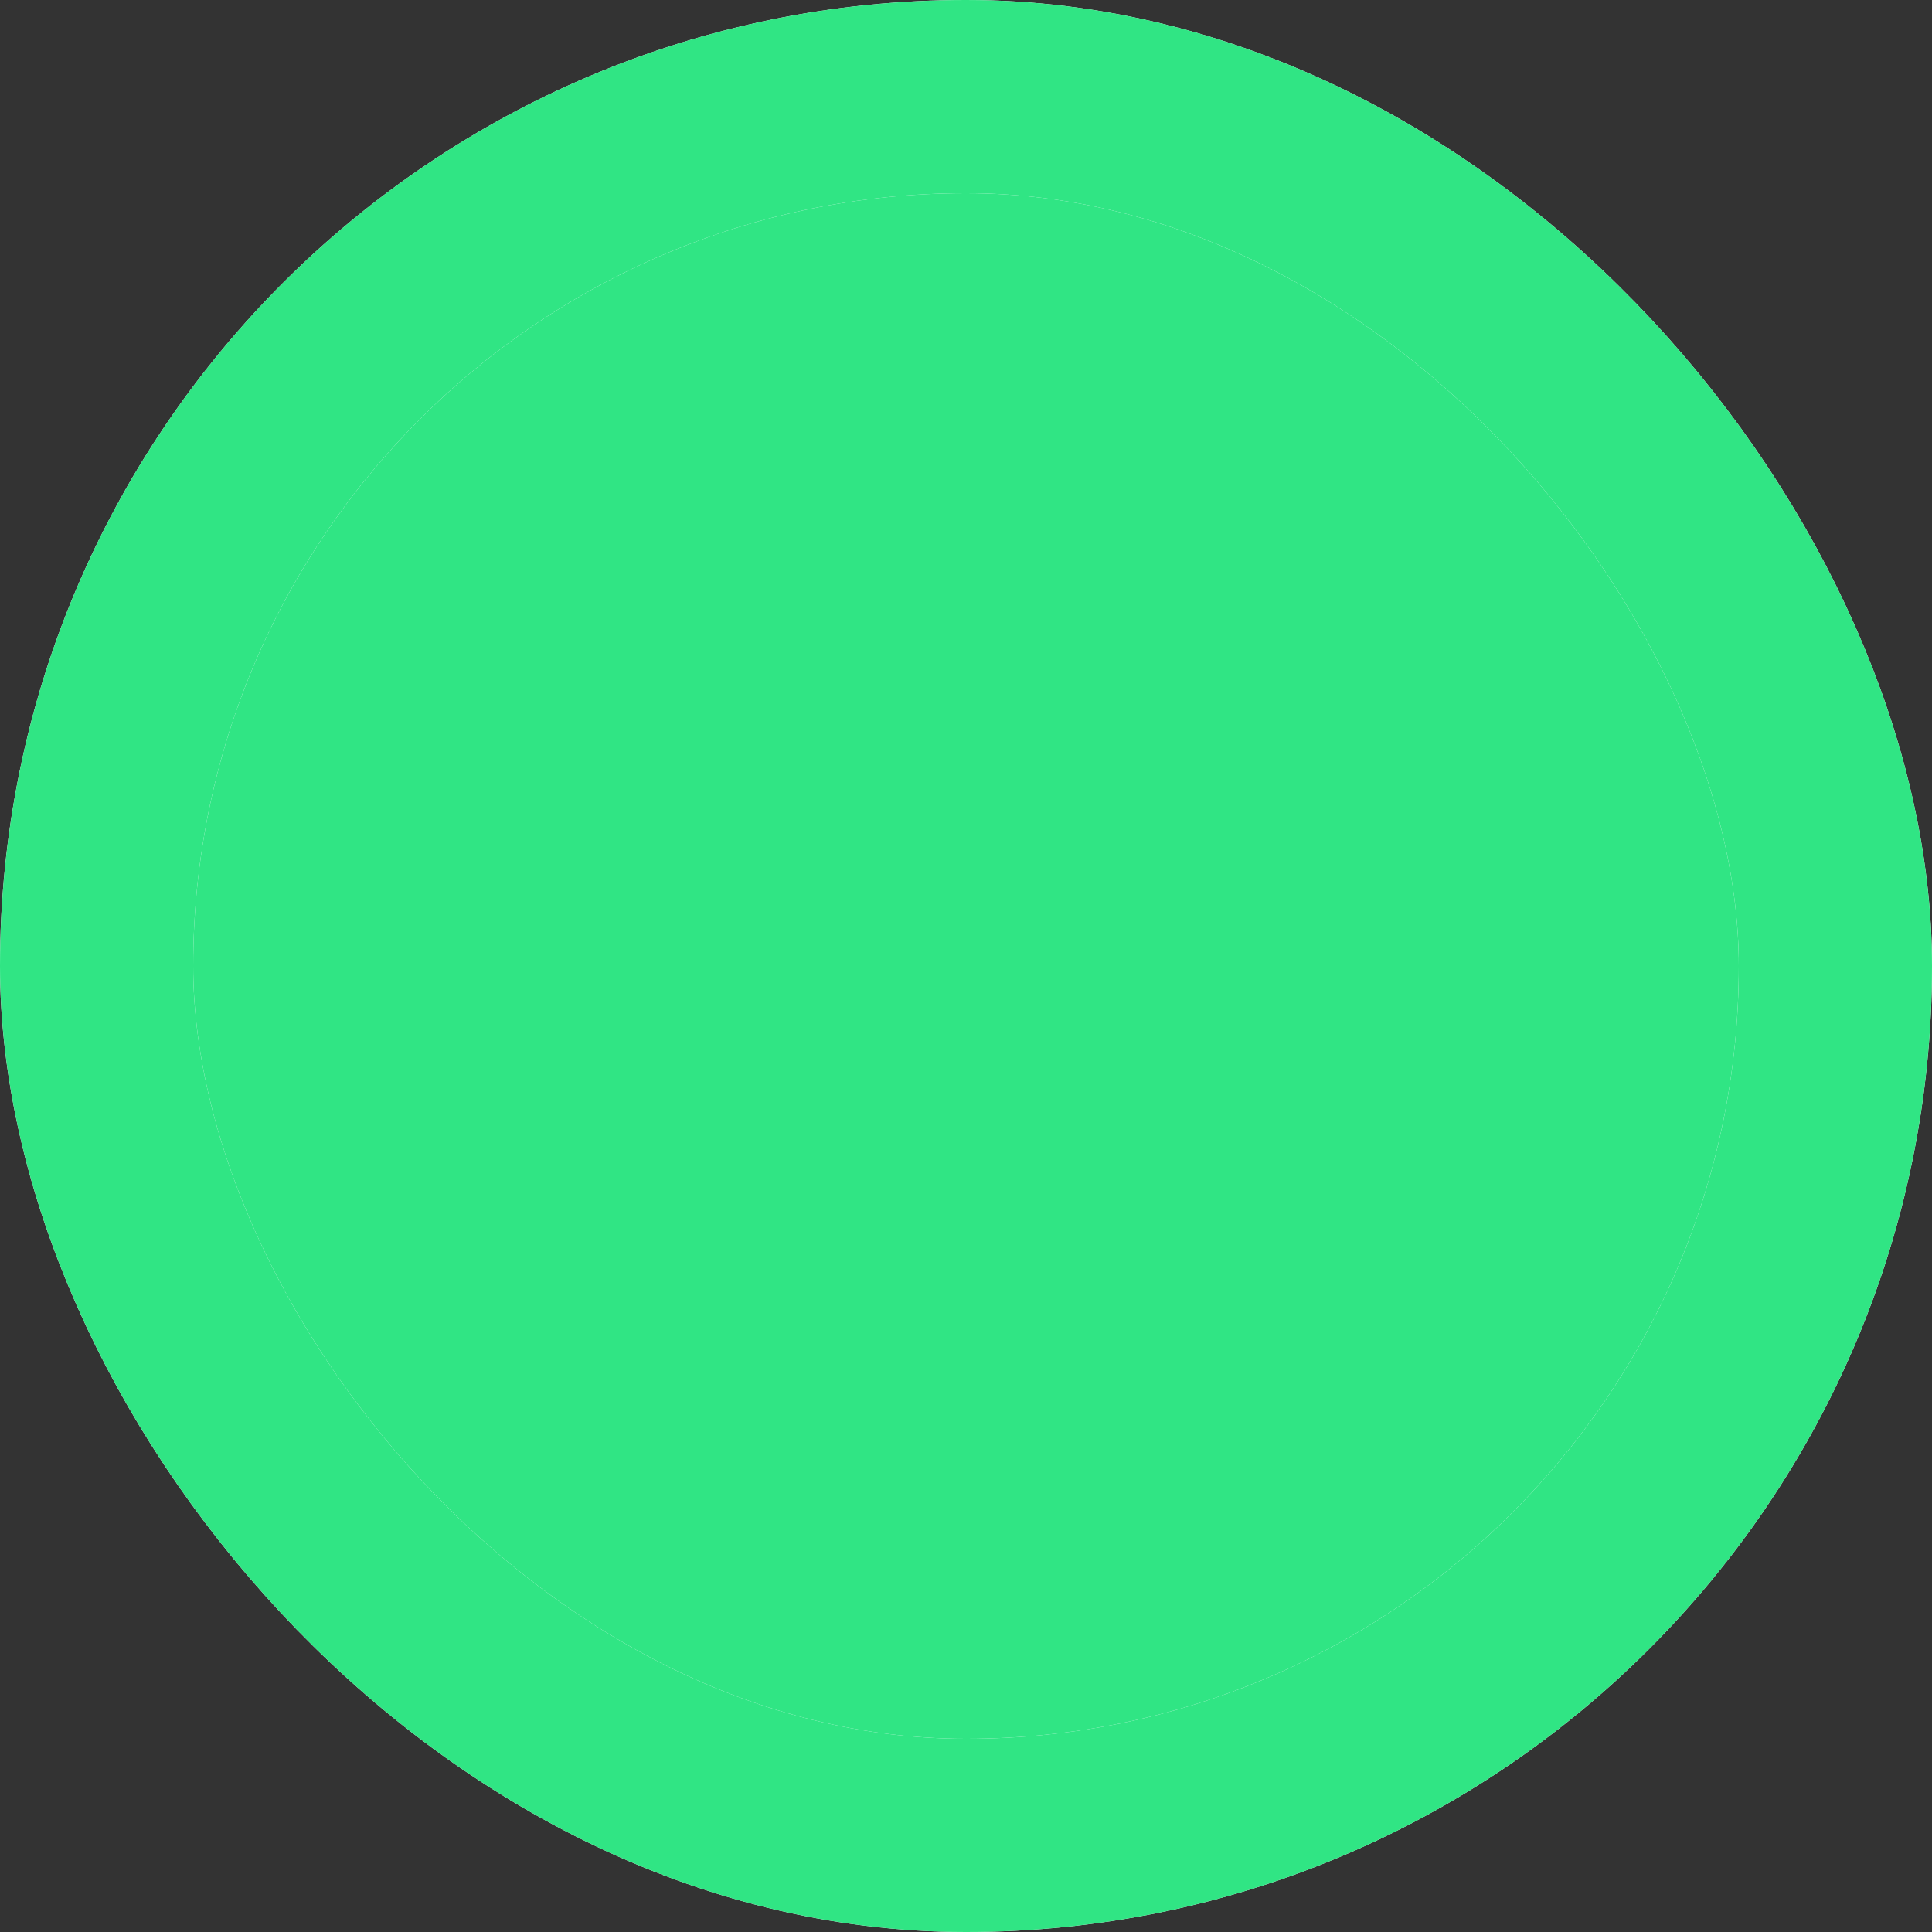 <svg xmlns="http://www.w3.org/2000/svg" width="20" height="20" fill="none" viewBox="0 0 20 20">
  <rect x="0" y="0" width="20" height="20" fill="#333333" stroke="none"/>
  <rect width="18" height="18" x="1" y="1" fill="#30E584" rx="9"/>
  <rect width="18" height="18" x="1" y="1" stroke="#fff" stroke-width="2" rx="9"/>
  <rect width="18" height="18" x="1" y="1" stroke="#30E584" stroke-width="2" rx="9"/>
</svg>

